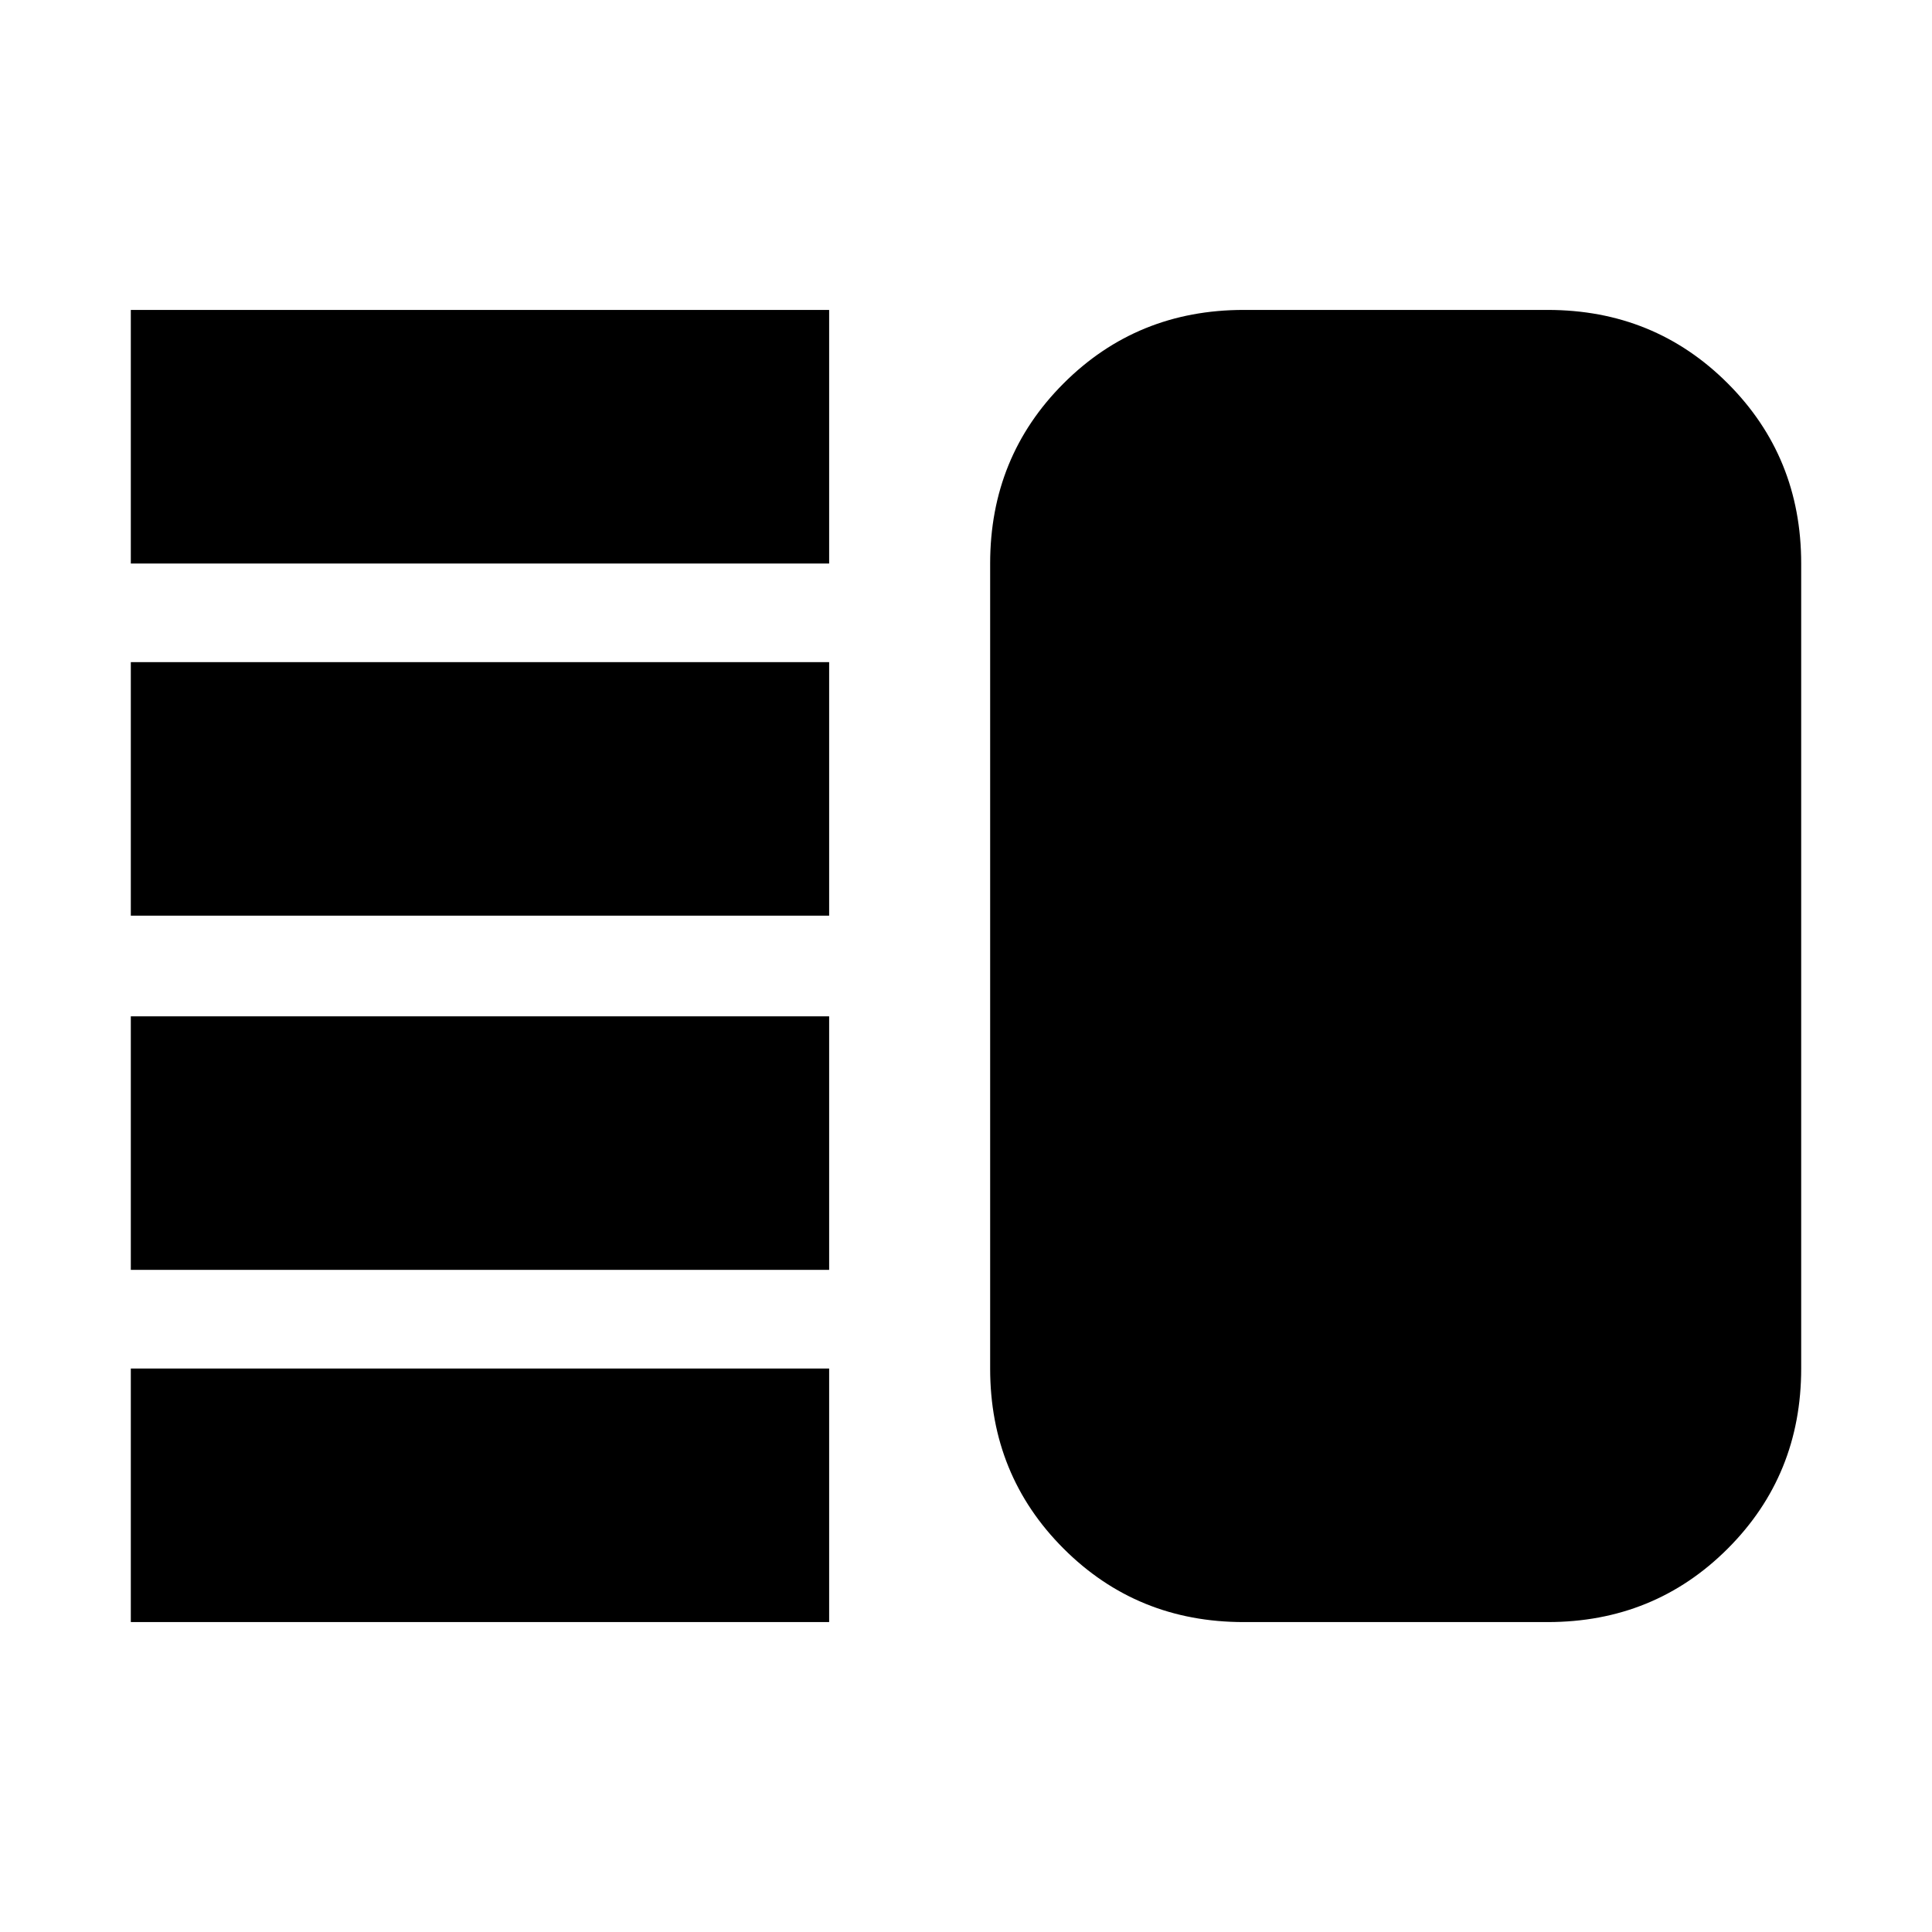 <svg xmlns="http://www.w3.org/2000/svg" height="24" viewBox="0 -960 960 960" width="24"><path d="M65-329v-126h347v126H65Zm0 175v-126h347v126H65Zm0-351v-126h347v126H65Zm0-175v-126h347v126H65Zm553 526q-53 0-89.5-36.5T492-280v-400q0-53 36.5-89.5T618-806h151q53 0 89.5 36.5T895-680v400q0 53-36.5 89.5T769-154H618Z"/></svg>